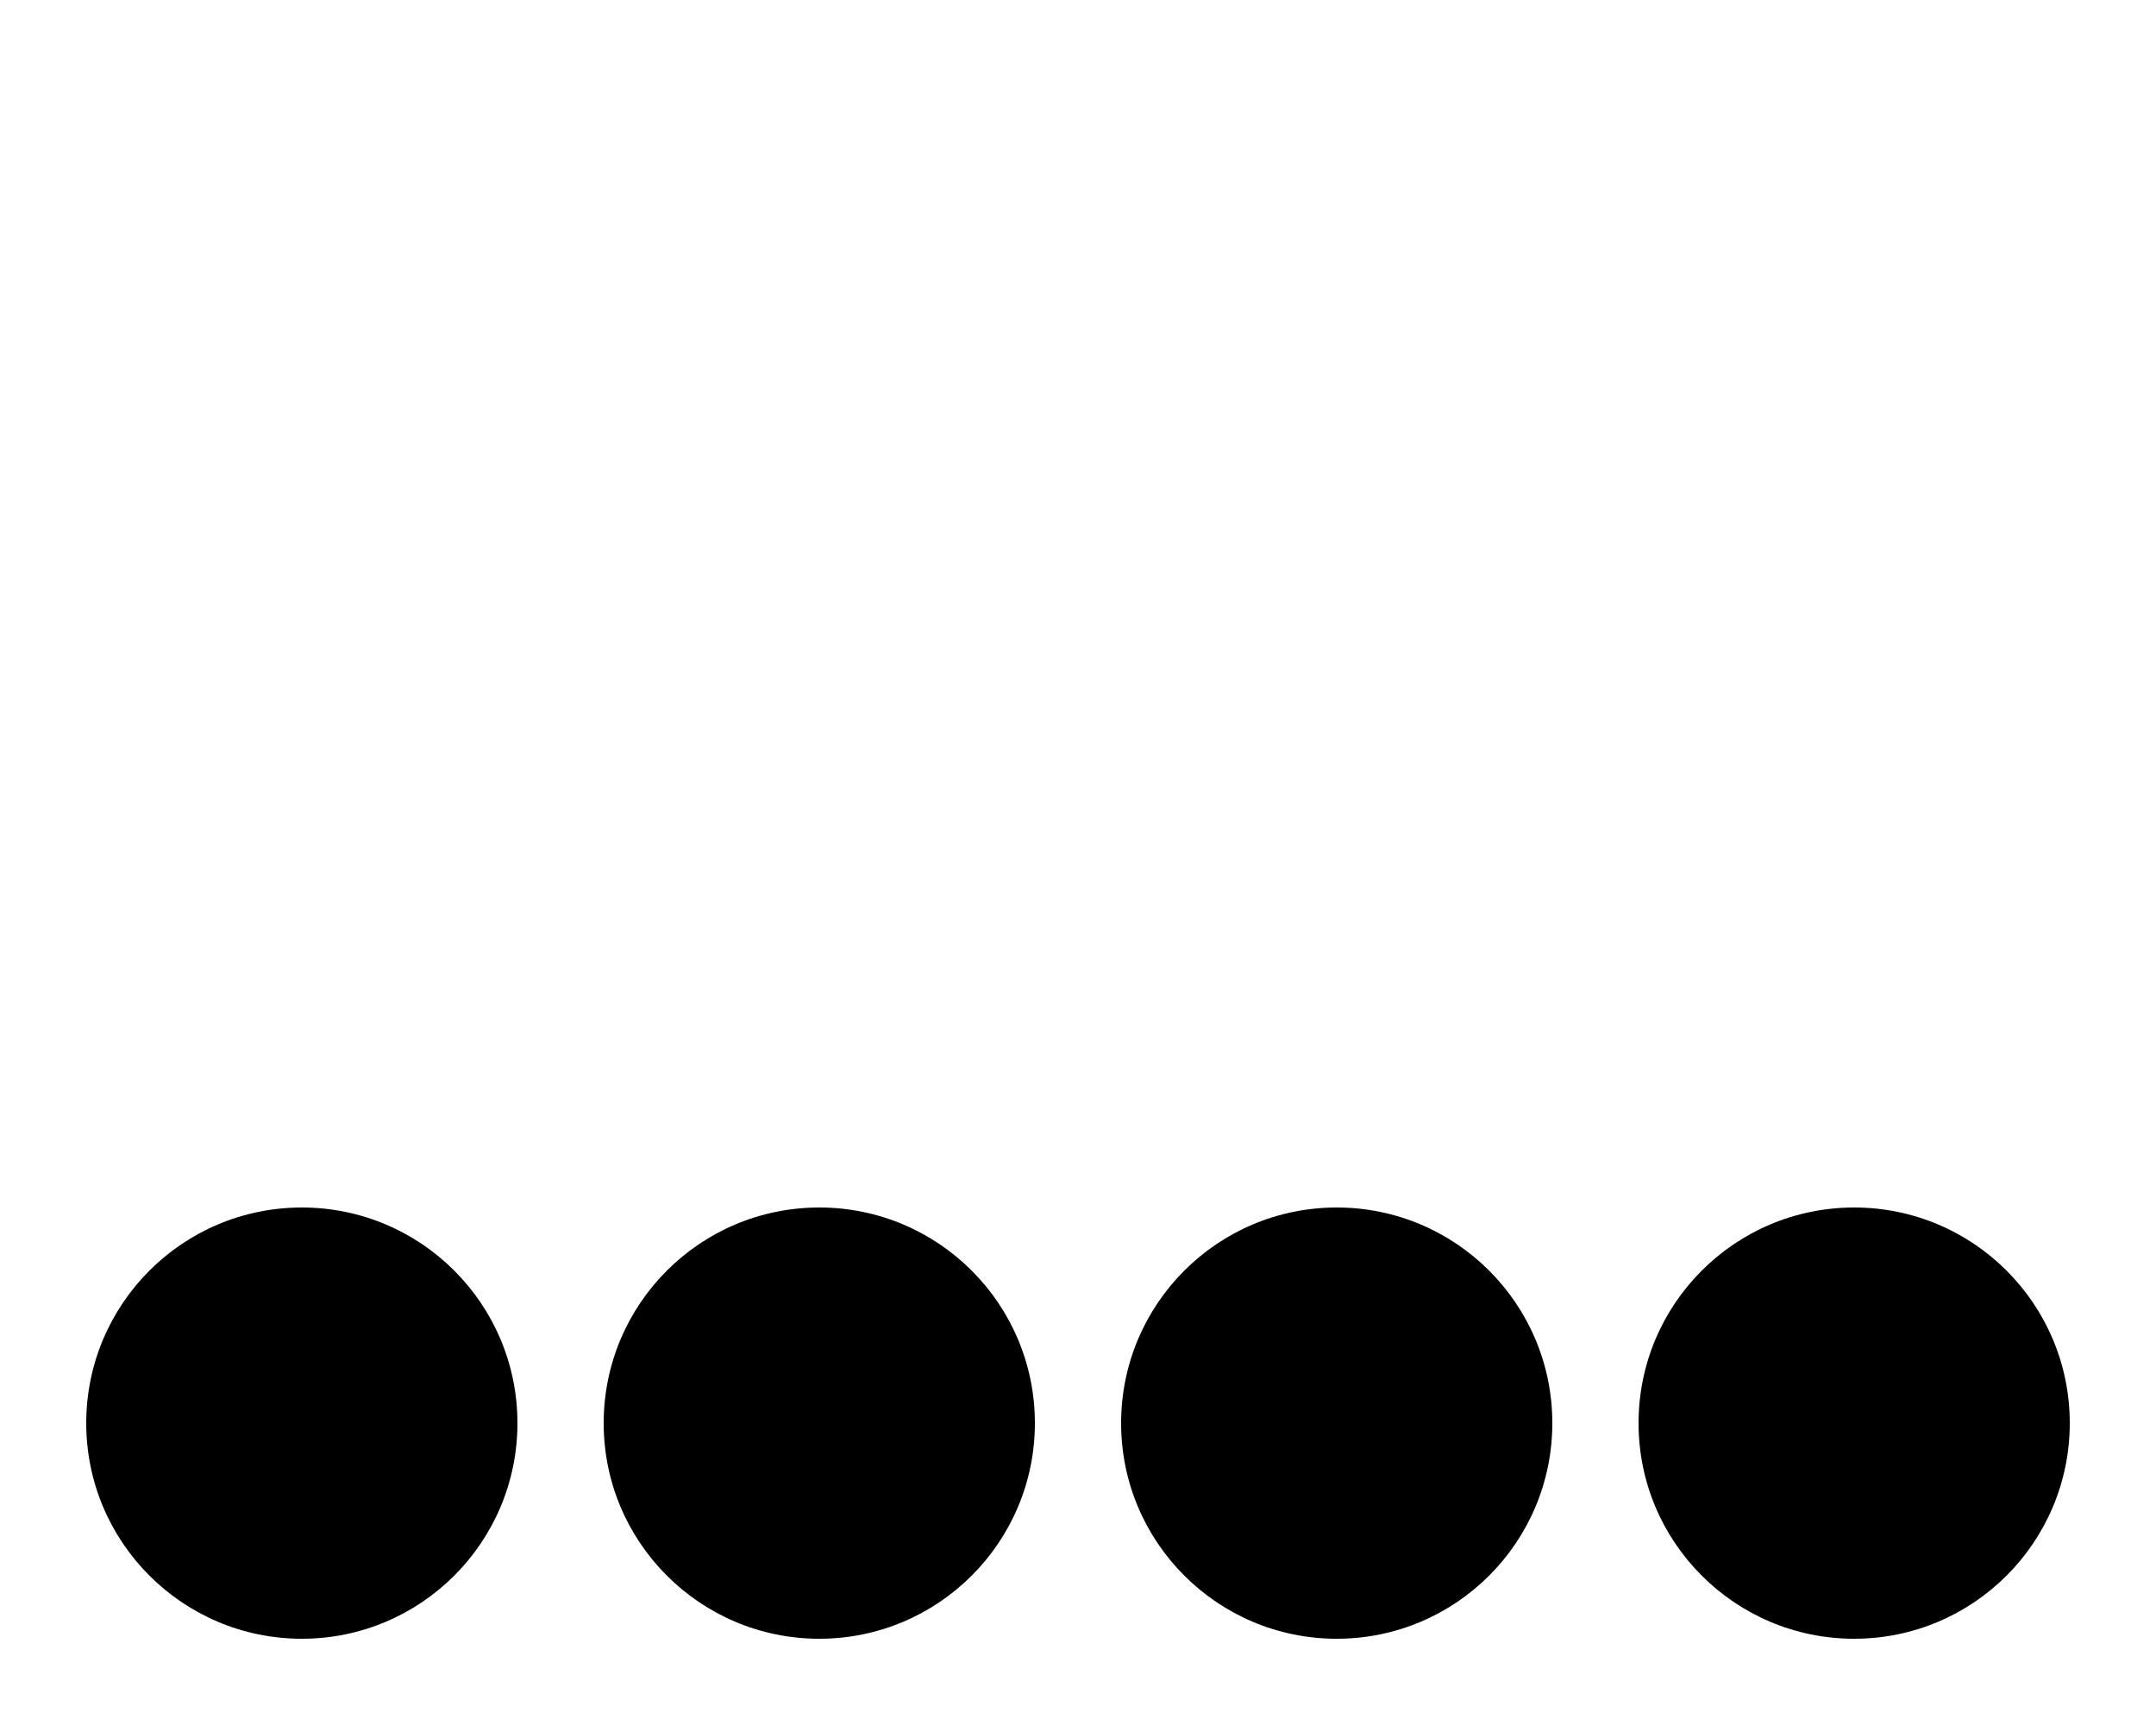<?xml version="1.0" encoding="UTF-8" standalone="no"?>
<svg
   width="50"
   height="40"
   version="1.1"
   id="svg94"
   sodipodi:docname="Maya4.svg"
   inkscape:version="1.1.2 (b8e25be833, 2022-02-05)"
   xmlns:inkscape="http://www.inkscape.org/namespaces/inkscape"
   xmlns:sodipodi="http://sodipodi.sourceforge.net/DTD/sodipodi-0.dtd"
   xmlns="http://www.w3.org/2000/svg"
   xmlns:svg="http://www.w3.org/2000/svg">
  <defs
     id="defs98" />
  <sodipodi:namedview
     id="namedview96"
     pagecolor="#ffffff"
     bordercolor="#666666"
     borderopacity="1.0"
     inkscape:pageshadow="2"
     inkscape:pageopacity="0.0"
     inkscape:pagecheckerboard="0"
     showgrid="false"
     inkscape:zoom="3.24375"
     inkscape:cx="75.992293"
     inkscape:cy="32.061657"
     inkscape:window-width="1366"
     inkscape:window-height="705"
     inkscape:window-x="-8"
     inkscape:window-y="-8"
     inkscape:window-maximized="1"
     inkscape:current-layer="svg94" />
  <g
     id="g1330"
     transform="translate(-200,-37)">
    <circle
       id="circle878"
       cx="207"
       cy="70"
       r="5" />
    <circle
       id="circle892"
       cx="219"
       cy="70"
       r="5" />
    <circle
       id="circle908"
       cx="231"
       cy="70"
       r="5" />
    <circle
       id="circle922"
       cx="243"
       cy="70"
       r="5" />
  </g>
</svg>
